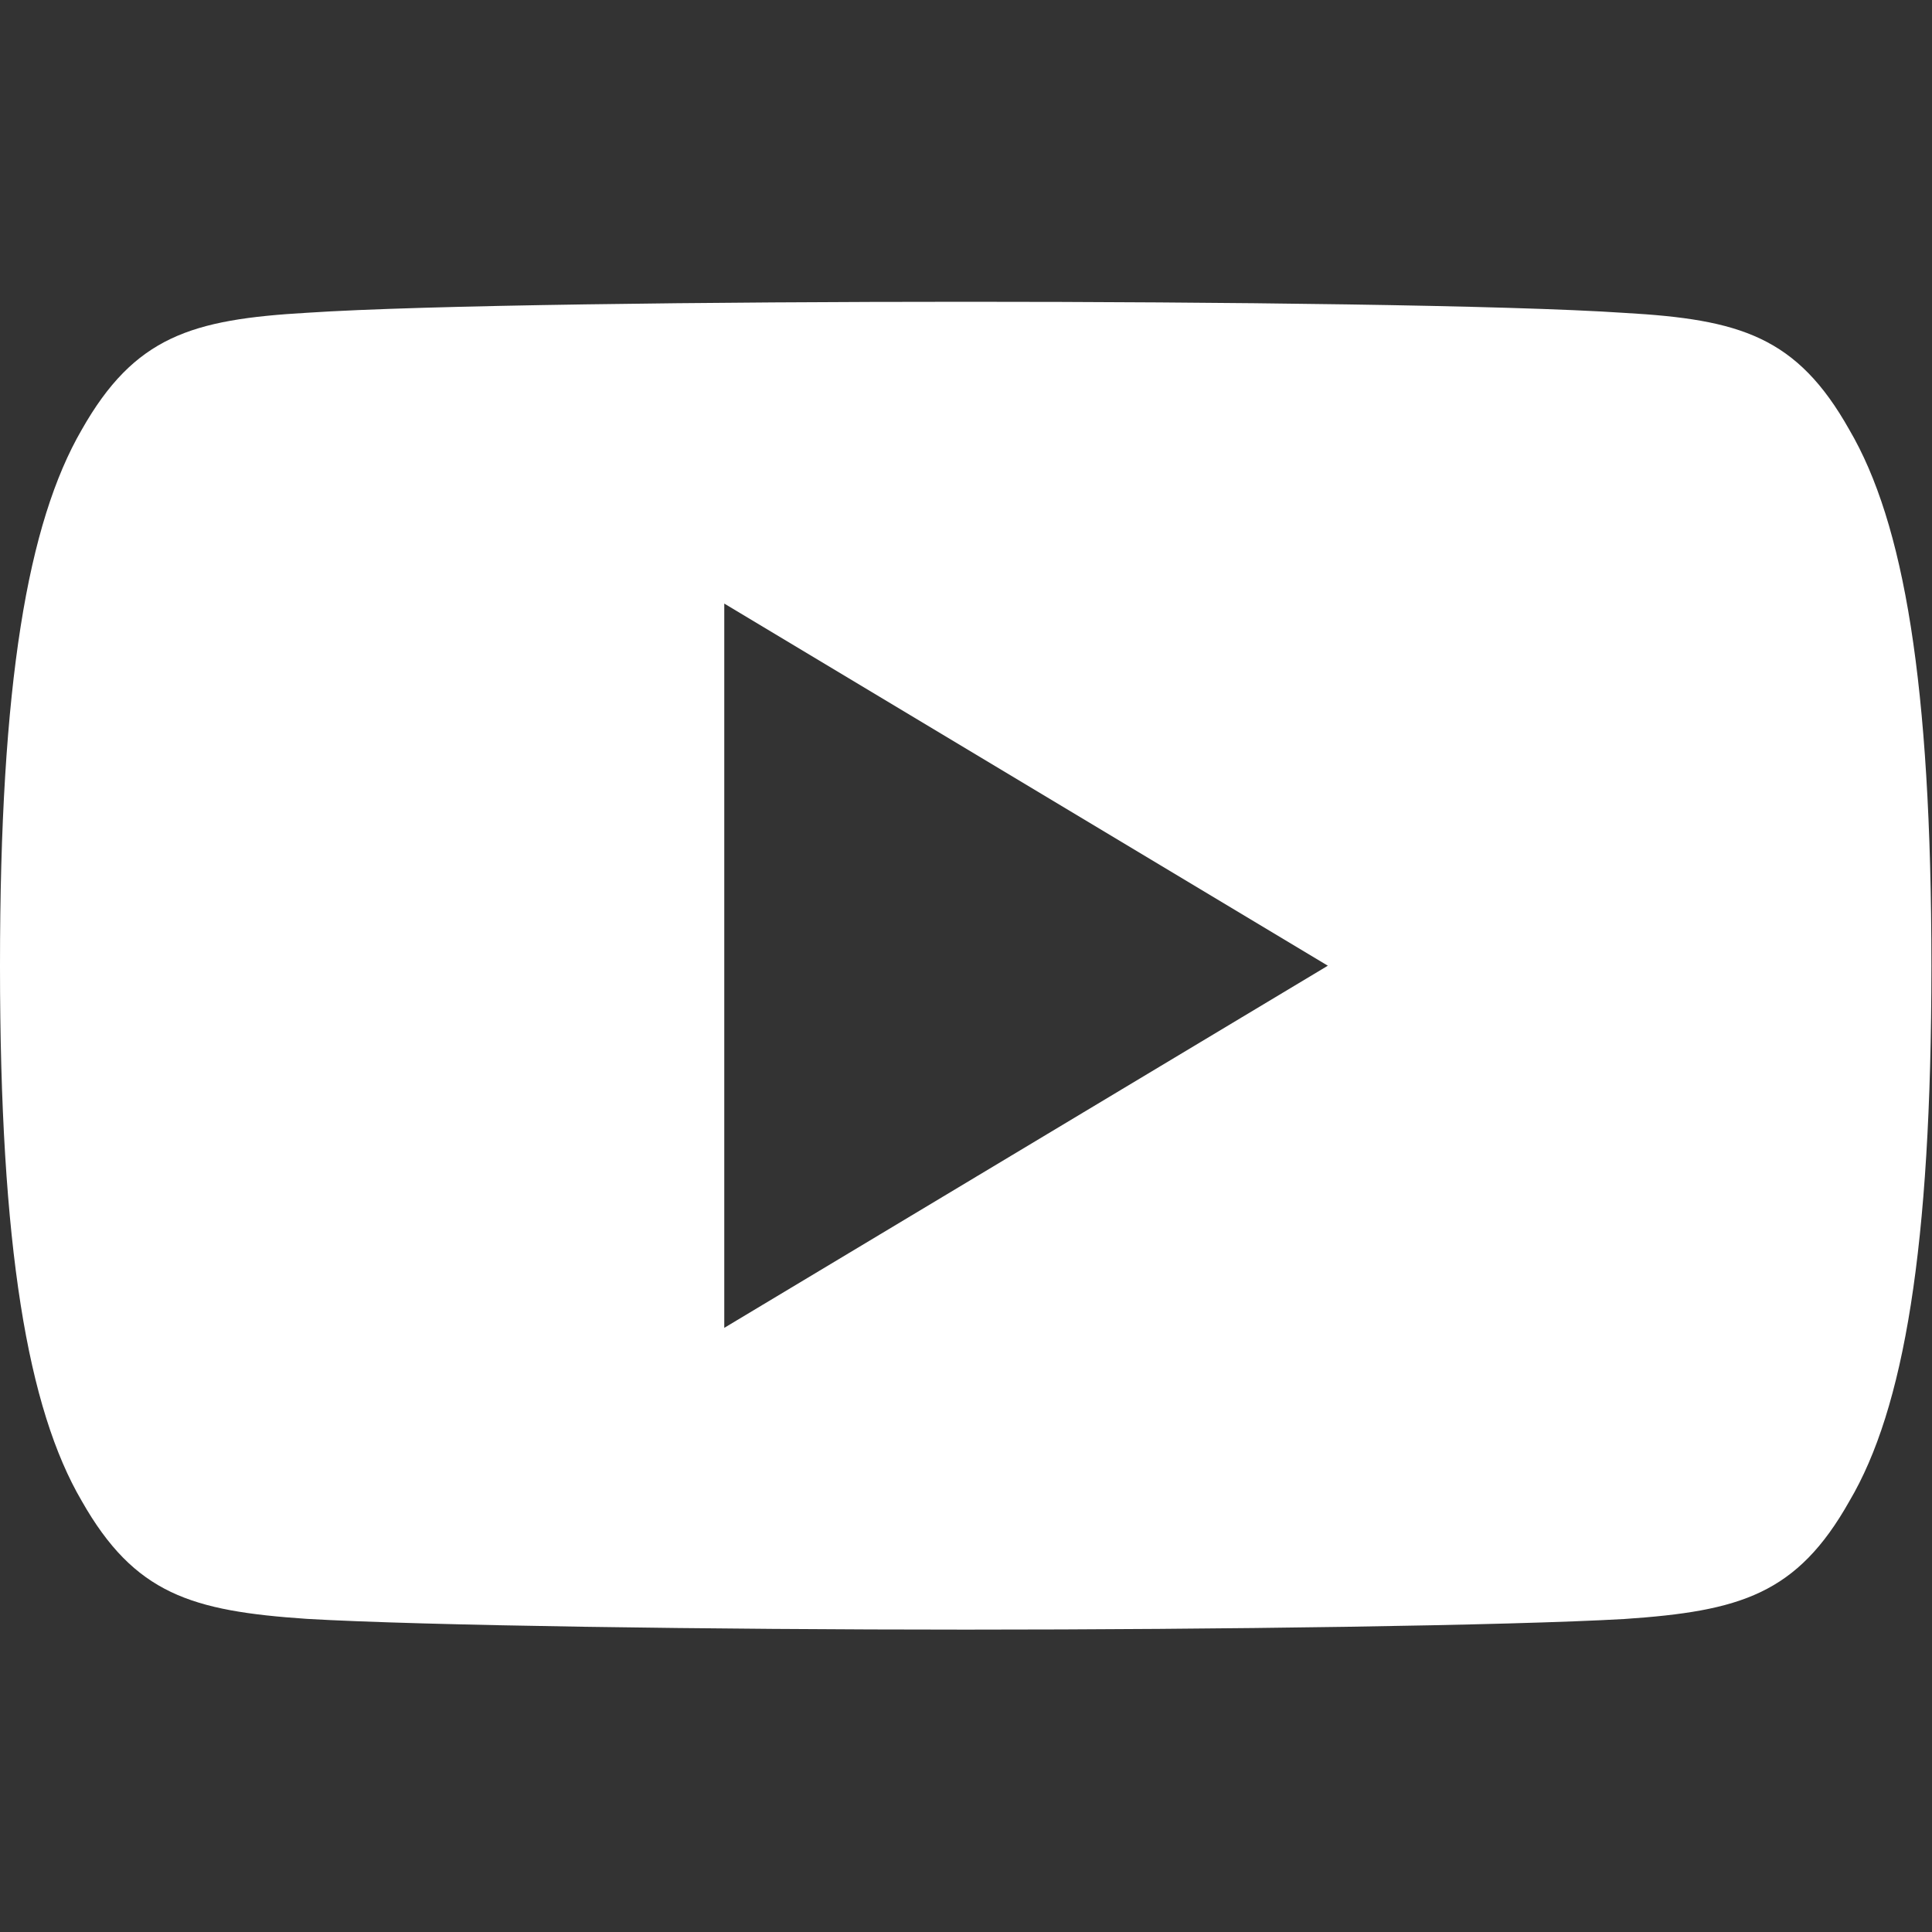 <svg width="100%" height="100%" viewBox="0 0 2134 2134" version="1.1" xmlns="http://www.w3.org/2000/svg" xmlns:xlink="http://www.w3.org/1999/xlink" xml:space="preserve" xmlns:serif="http://www.serif.com/" style="fill-rule:evenodd;clip-rule:evenodd;stroke-linejoin:round;stroke-miterlimit:2;"><rect x="0" y="0" width="2134" height="2134" fill="#333333" stroke="none"/><g><path d="M2042.67,474.667c-57.867,-102.934 -120.667,-121.867 -248.534,-129.067c-127.733,-8.667 -448.933,-12.267 -727.2,-12.267c-278.8,0 -600.133,3.6 -727.733,12.134c-127.6,7.333 -190.533,26.133 -248.933,129.2c-59.6,102.8 -90.267,279.866 -90.267,591.6l-0,1.066c-0,310.4 30.667,488.8 90.267,590.534c58.4,102.933 121.2,121.6 248.8,130.266c127.733,7.467 449.066,11.867 727.866,11.867c278.267,0 599.467,-4.4 727.334,-11.733c127.866,-8.667 190.666,-27.334 248.533,-130.267c60.133,-101.733 90.533,-280.133 90.533,-590.533l0,-1.067c0,-311.867 -30.4,-488.933 -90.666,-591.733Zm-1242.67,992l-0,-800l666.667,400l-666.667,400Z" style="fill:#fff;fill-rule:nonzero;"/></g></svg>